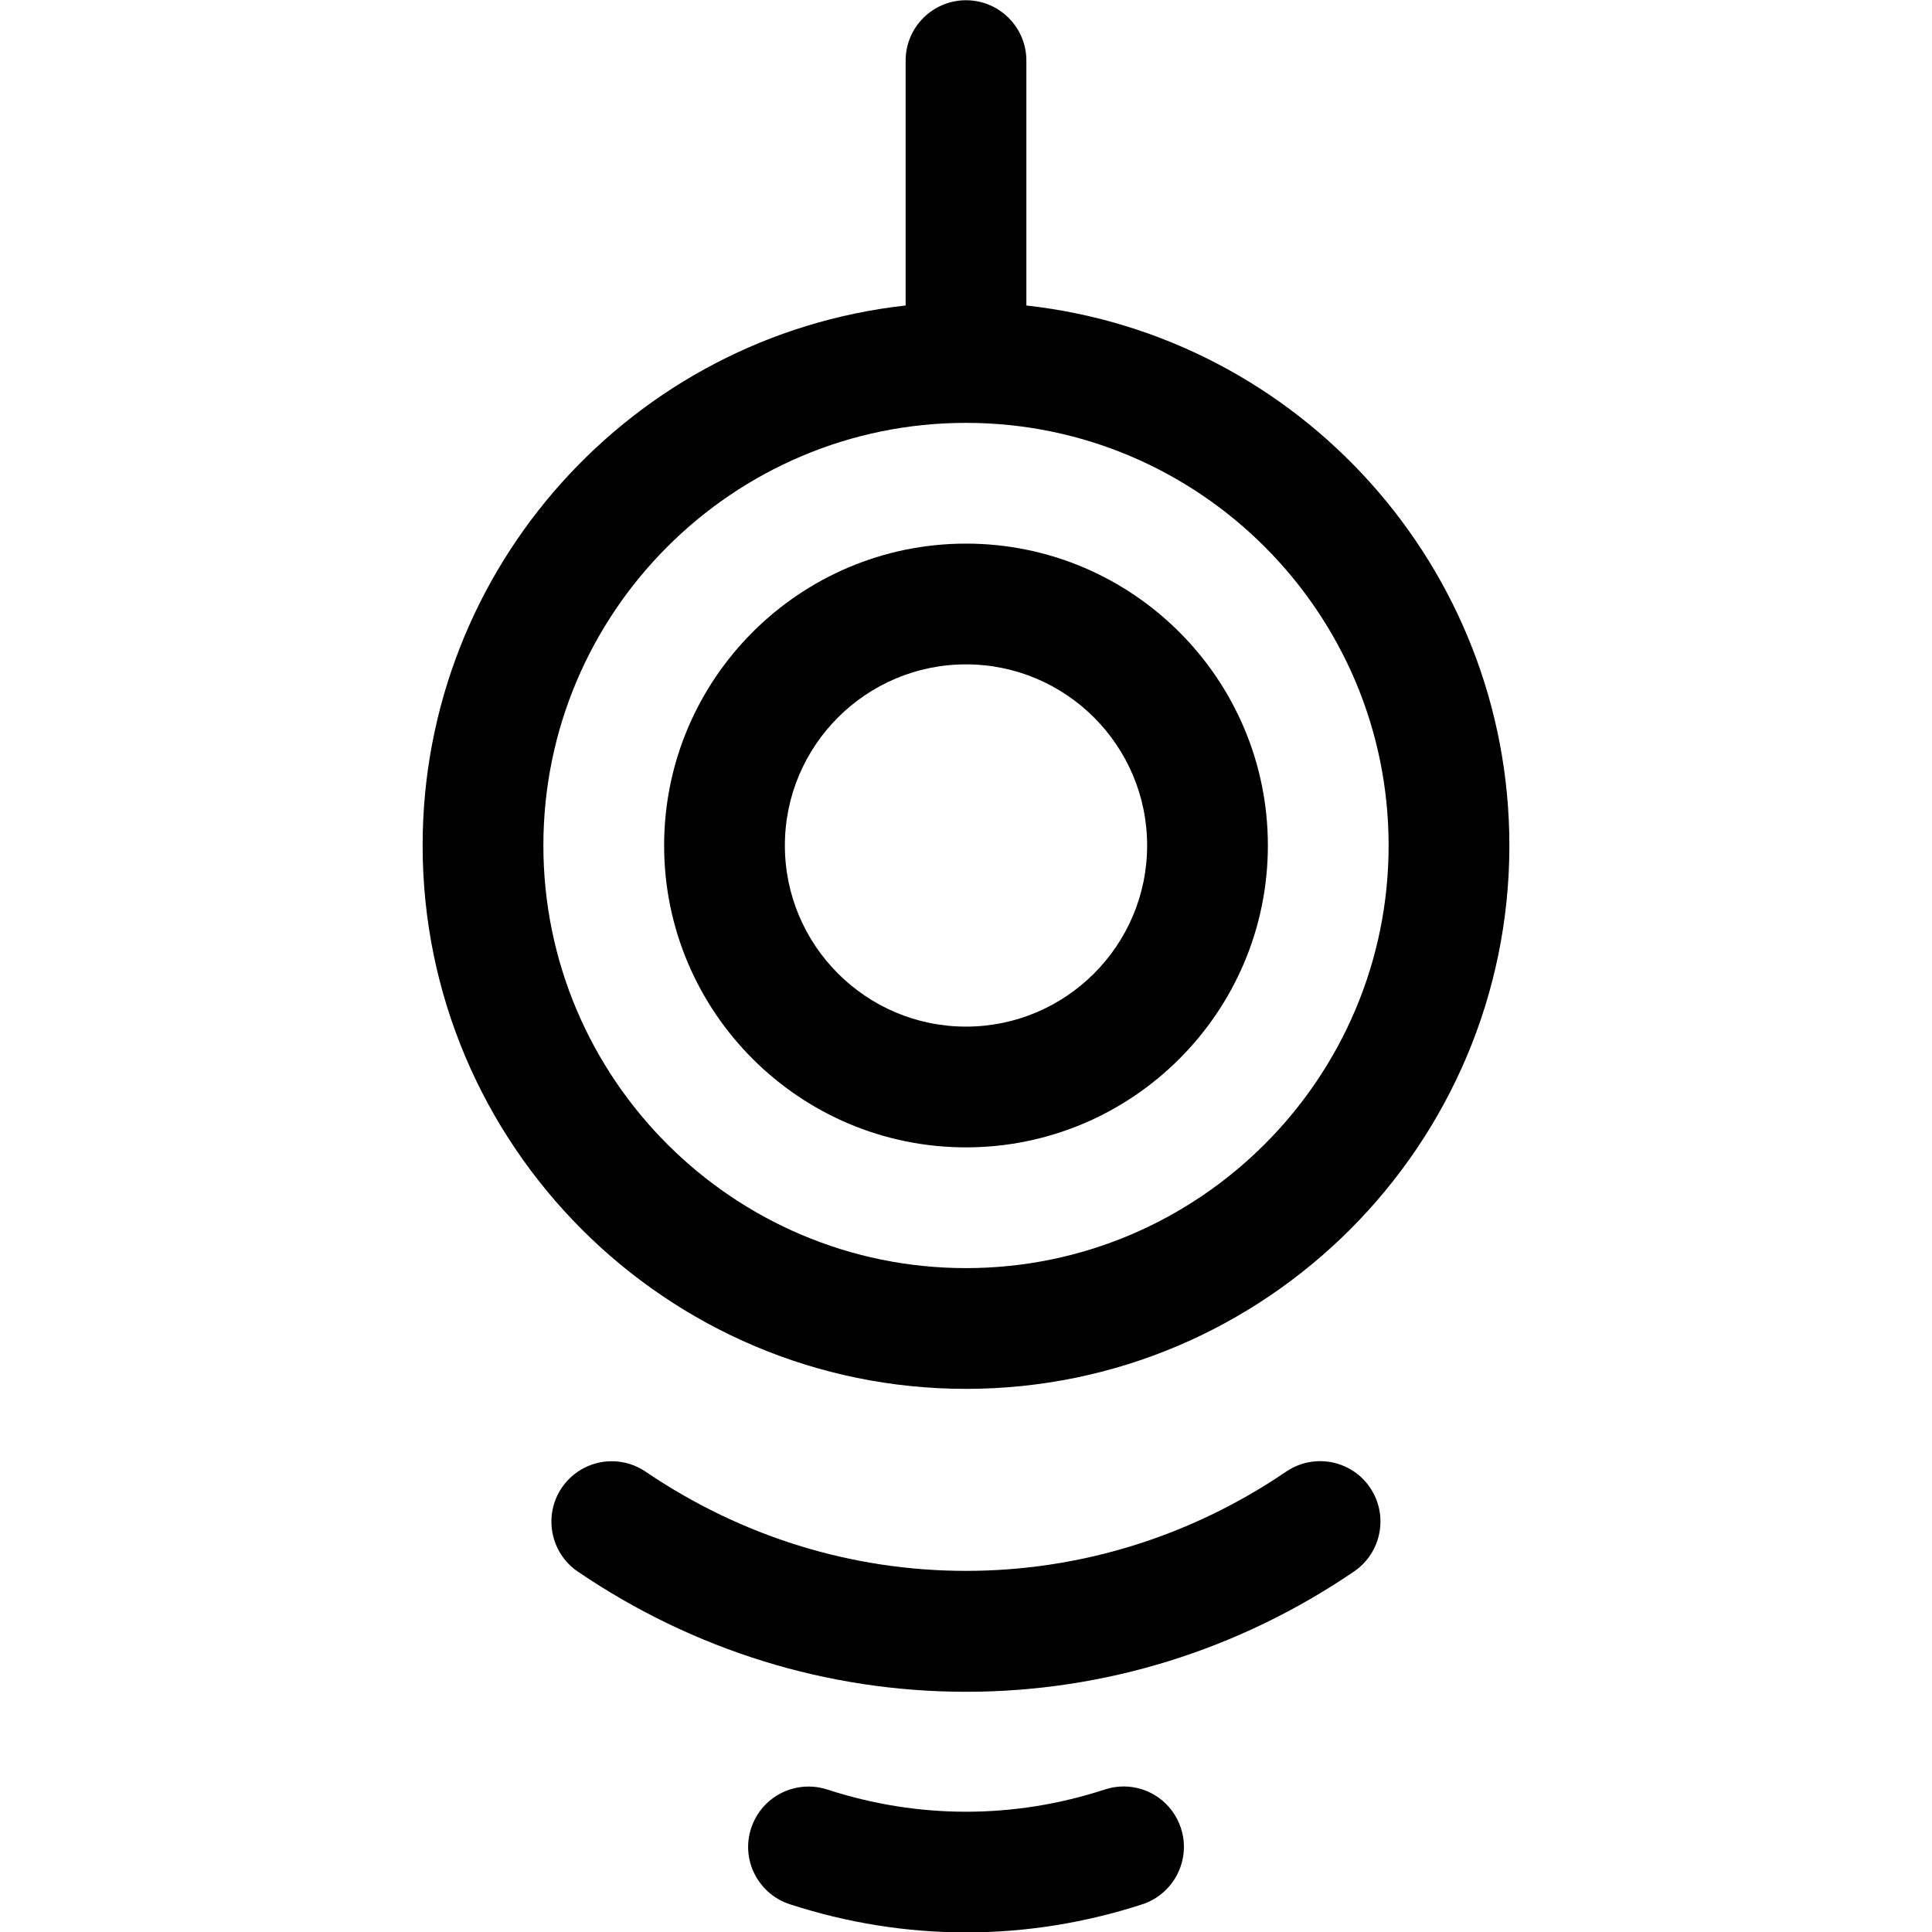 <?xml version="1.0" encoding="utf-8"?>
<!-- Generator: Adobe Illustrator 22.1.0, SVG Export Plug-In . SVG Version: 6.00 Build 0)  -->
<svg version="1.1" id="Layer_1" xmlns="http://www.w3.org/2000/svg" xmlns:xlink="http://www.w3.org/1999/xlink" x="0px" y="0px"
	 viewBox="0 0 24 24" style="enable-background:new 0 0 24 24;" xml:space="preserve">
<title>toys-racquet</title>
<g>
	<path d="M12,21.016c-1.718,0-3.385-0.516-4.822-1.493c-0.342-0.232-0.431-0.7-0.199-1.042c0.14-0.206,0.372-0.329,0.62-0.329
		c0.151,0,0.297,0.045,0.422,0.13c1.186,0.806,2.562,1.232,3.978,1.232s2.792-0.426,3.978-1.233c0.125-0.085,0.271-0.13,0.422-0.13
		c0.249,0,0.481,0.123,0.62,0.328c0.232,0.342,0.144,0.809-0.198,1.042C15.385,20.5,13.718,21.016,12,21.016z"/>
	<path d="M12,24.005c-0.74,0-1.476-0.118-2.189-0.35c-0.19-0.062-0.345-0.195-0.436-0.373S9.269,22.9,9.331,22.71
		c0.101-0.309,0.388-0.517,0.713-0.517c0.079,0,0.157,0.012,0.233,0.037c0.561,0.183,1.141,0.276,1.724,0.276
		c0.582,0,1.162-0.093,1.723-0.276c0.075-0.025,0.154-0.038,0.234-0.038c0.325,0,0.611,0.208,0.712,0.518
		c0.128,0.393-0.087,0.817-0.48,0.946C13.476,23.888,12.74,24.005,12,24.005z"/>
	<path d="M12,17.253c-3.722,0-6.75-3.028-6.75-6.75c0-3.452,2.608-6.332,6-6.708V0.753c0-0.414,0.336-0.75,0.75-0.75
		s0.75,0.336,0.75,0.75v3.042c3.392,0.376,6,3.256,6,6.708C18.75,14.225,15.722,17.253,12,17.253z M12,5.253
		c-2.895,0-5.25,2.355-5.25,5.25c0,2.895,2.355,5.25,5.25,5.25c2.895,0,5.25-2.355,5.25-5.25C17.25,7.608,14.895,5.253,12,5.253z"/>
	<path d="M12,14.253c-2.068,0-3.75-1.682-3.75-3.75c0-2.068,1.682-3.75,3.75-3.75c2.068,0,3.75,1.682,3.75,3.75
		C15.75,12.571,14.068,14.253,12,14.253z M12,8.253c-1.241,0-2.25,1.009-2.25,2.25s1.009,2.25,2.25,2.25
		c1.241,0,2.25-1.009,2.25-2.25S13.241,8.253,12,8.253z"/>
</g>
</svg>
